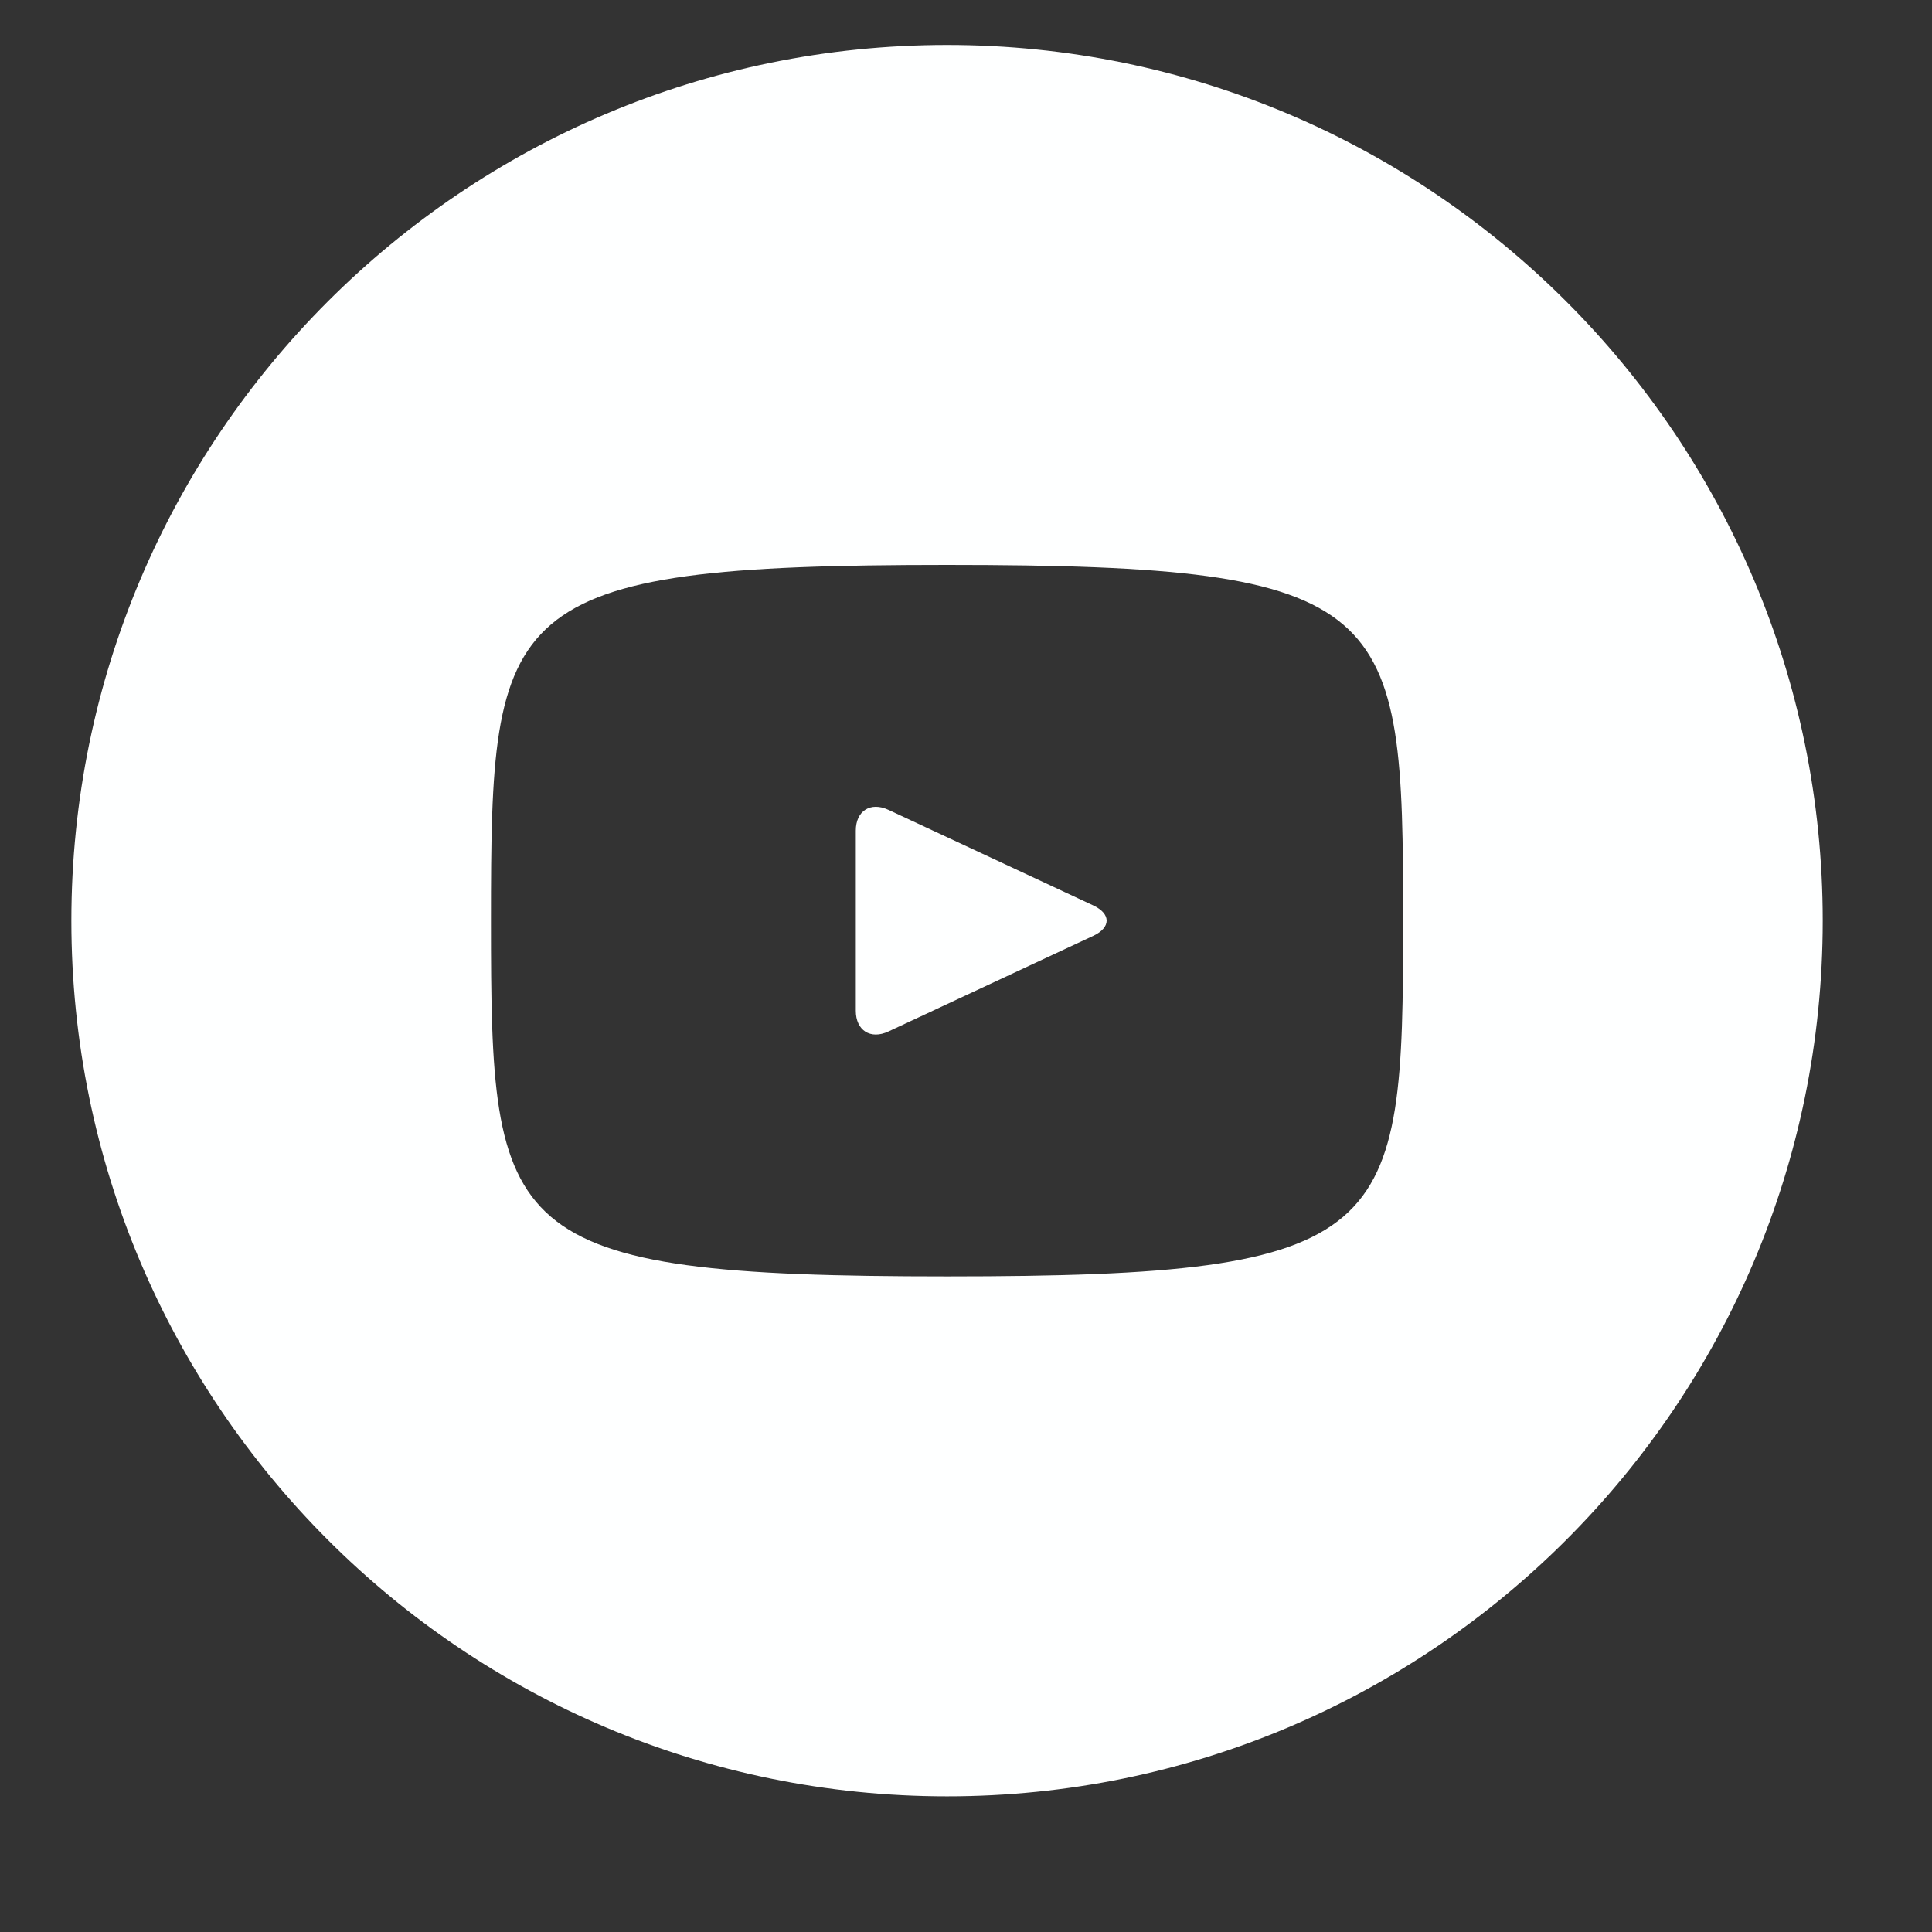 <svg width="50" height="50" viewBox="0 0 50 50" fill="none" xmlns="http://www.w3.org/2000/svg">
<rect x="0" y="0" width="50" height="50" fill="#333333" stroke="none"/>
<path d="M28.293 23.432L22.991 20.958C22.529 20.744 22.148 20.984 22.148 21.497V26.157C22.148 26.669 22.529 26.91 22.991 26.695L28.291 24.221C28.756 24.004 28.756 23.649 28.293 23.432ZM24.509 1.164C11.993 1.164 1.847 11.31 1.847 23.827C1.847 36.343 11.993 46.489 24.509 46.489C37.026 46.489 47.172 36.343 47.172 23.827C47.172 11.31 37.026 1.164 24.509 1.164ZM24.509 33.033C12.909 33.033 12.706 31.987 12.706 23.827C12.706 15.666 12.909 14.62 24.509 14.62C36.11 14.62 36.313 15.666 36.313 23.827C36.313 31.987 36.11 33.033 24.509 33.033Z" fill="#FEFFFF"/>
</svg>
